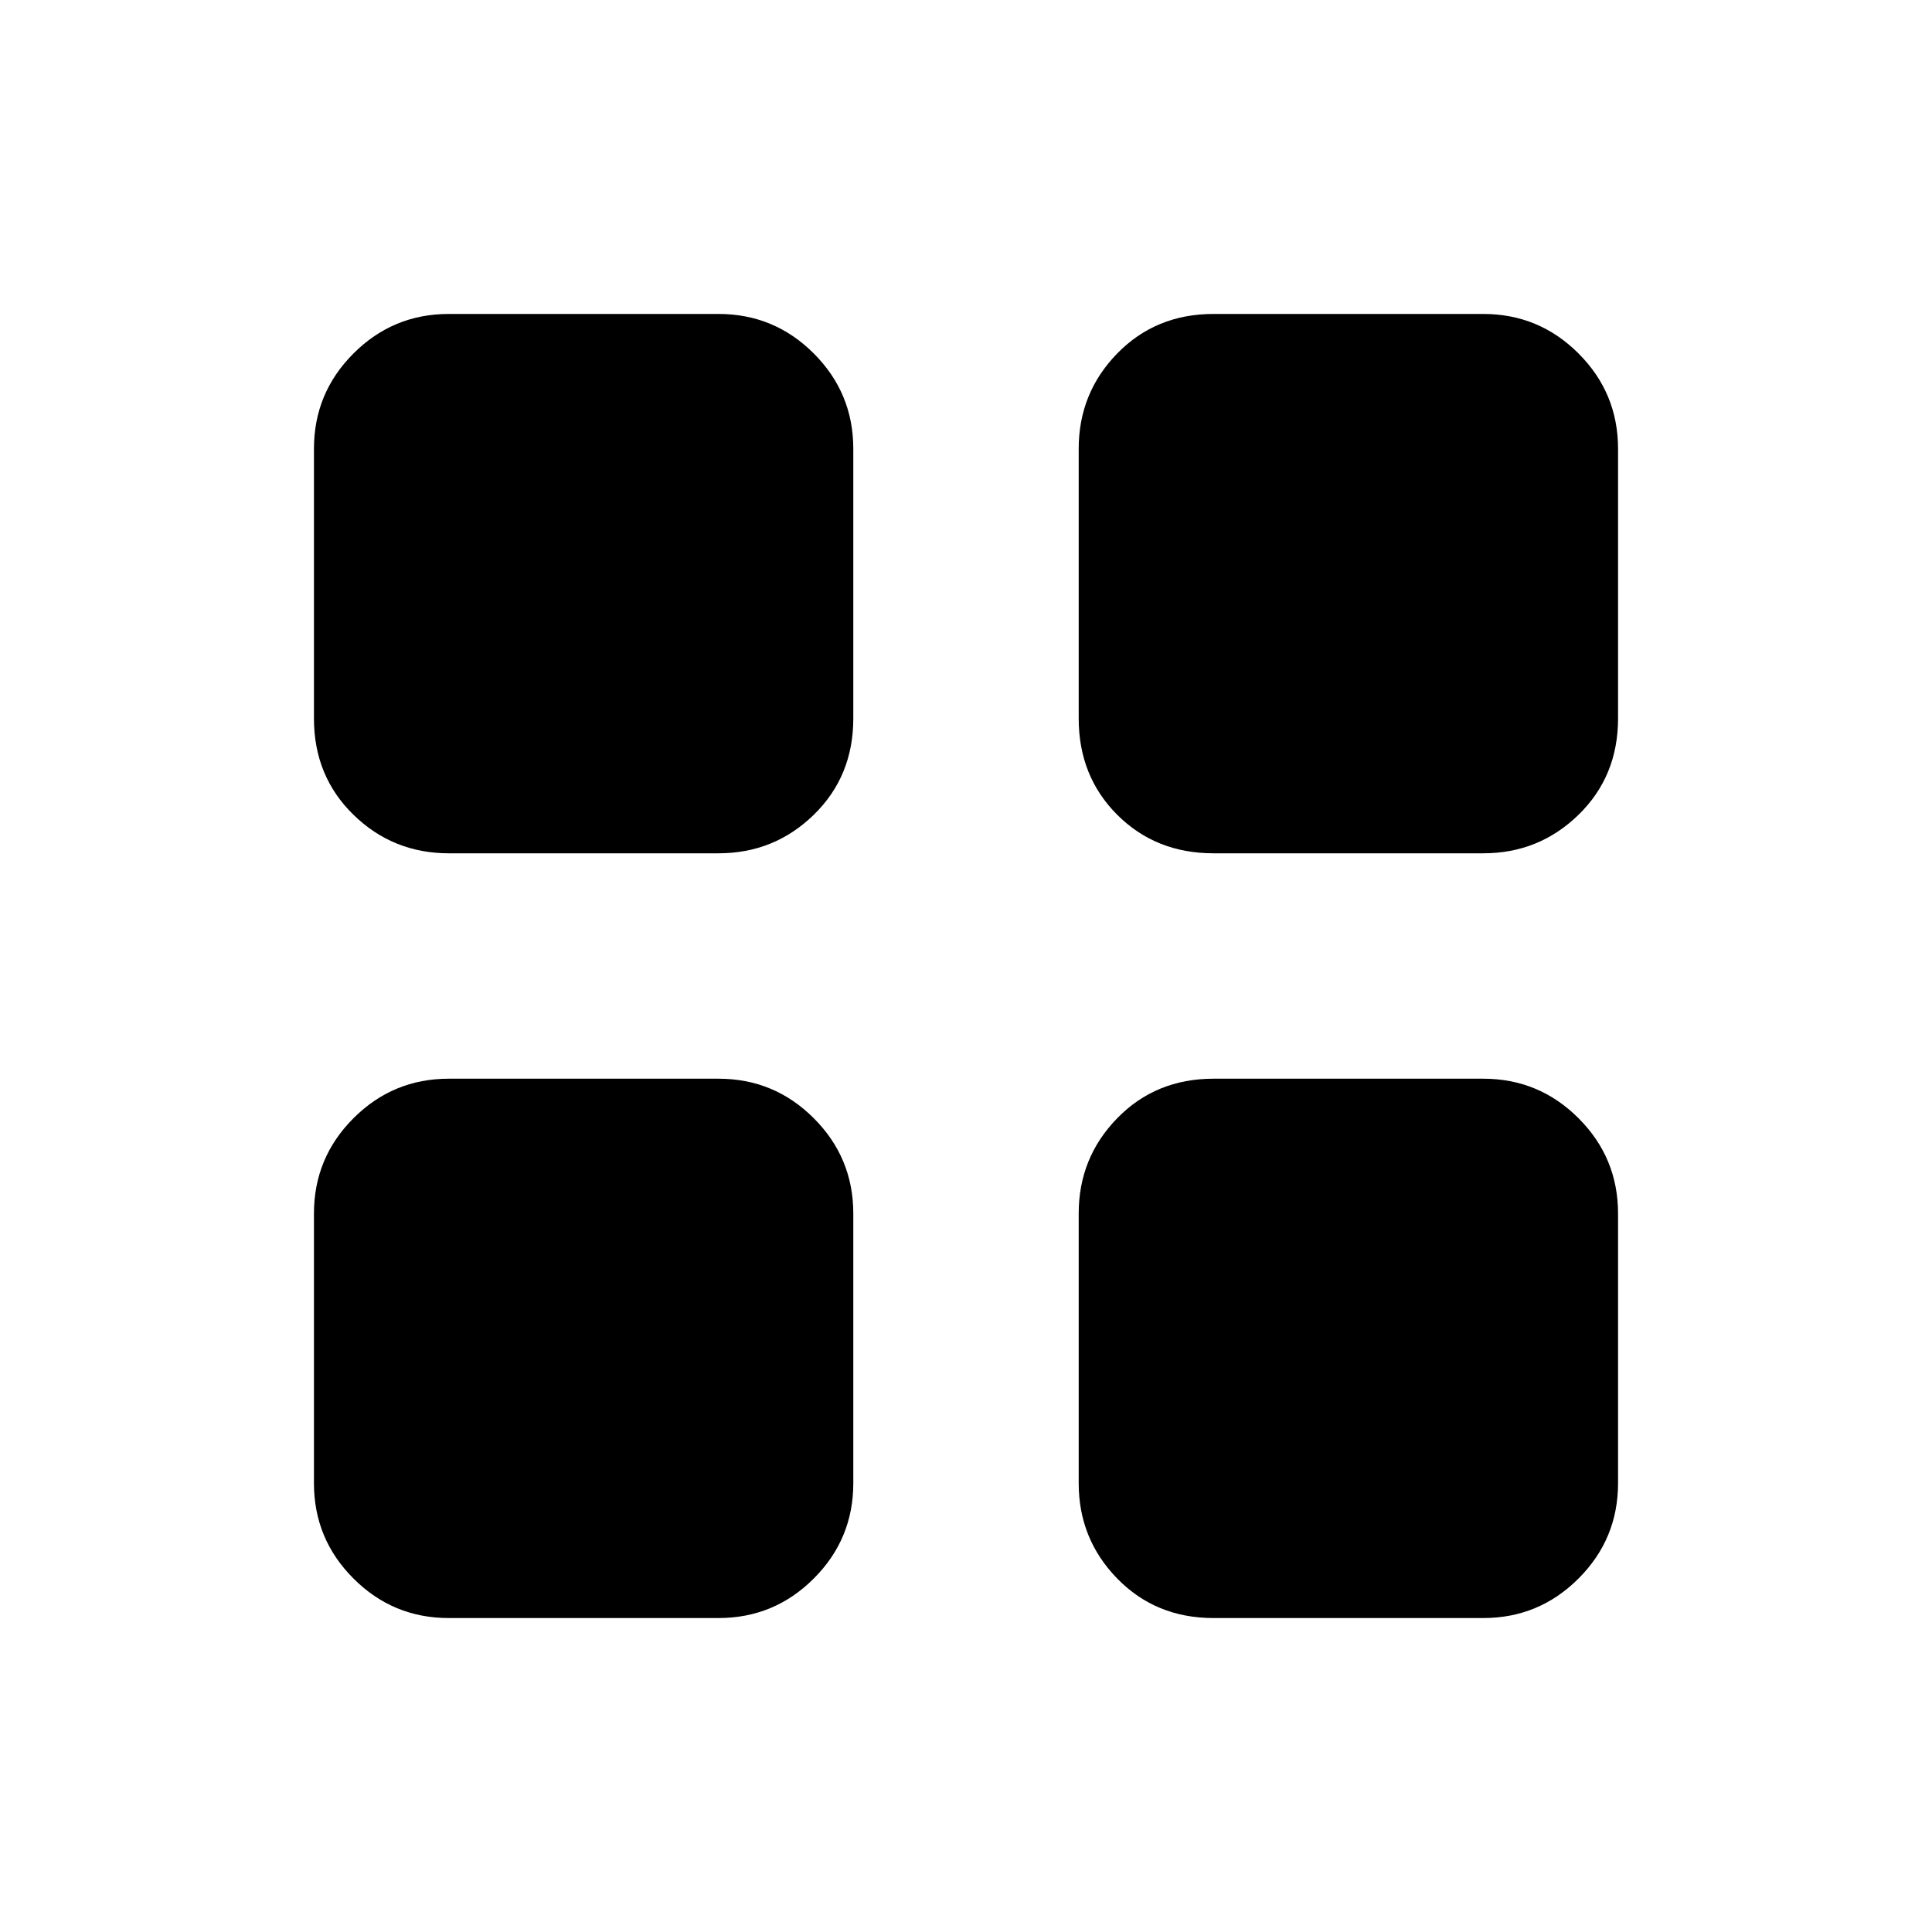 <svg xmlns="http://www.w3.org/2000/svg" height="48" viewBox="0 -960 960 960" width="48"><path d="M223-536q-27.73 0-47.36-19.14Q156-574.28 156-603v-134q0-27.72 19.64-47.36Q195.27-804 223-804h134q27.73 0 47.36 19.64Q424-764.72 424-737v134q0 28.72-19.64 47.86Q384.73-536 357-536H223Zm0 380q-27.73 0-47.36-19.64Q156-195.27 156-223v-134q0-27.73 19.64-47.36Q195.27-424 223-424h134q27.73 0 47.36 19.64Q424-384.73 424-357v134q0 27.73-19.64 47.36Q384.73-156 357-156H223Zm380-380q-28.72 0-47.86-19.14T536-603v-134q0-27.72 19.14-47.36T603-804h134q27.72 0 47.36 19.64T804-737v134q0 28.72-19.64 47.86T737-536H603Zm0 380q-28.72 0-47.86-19.64Q536-195.27 536-223v-134q0-27.73 19.14-47.36Q574.28-424 603-424h134q27.72 0 47.36 19.64Q804-384.73 804-357v134q0 27.73-19.64 47.36Q764.72-156 737-156H603Z"/></svg>